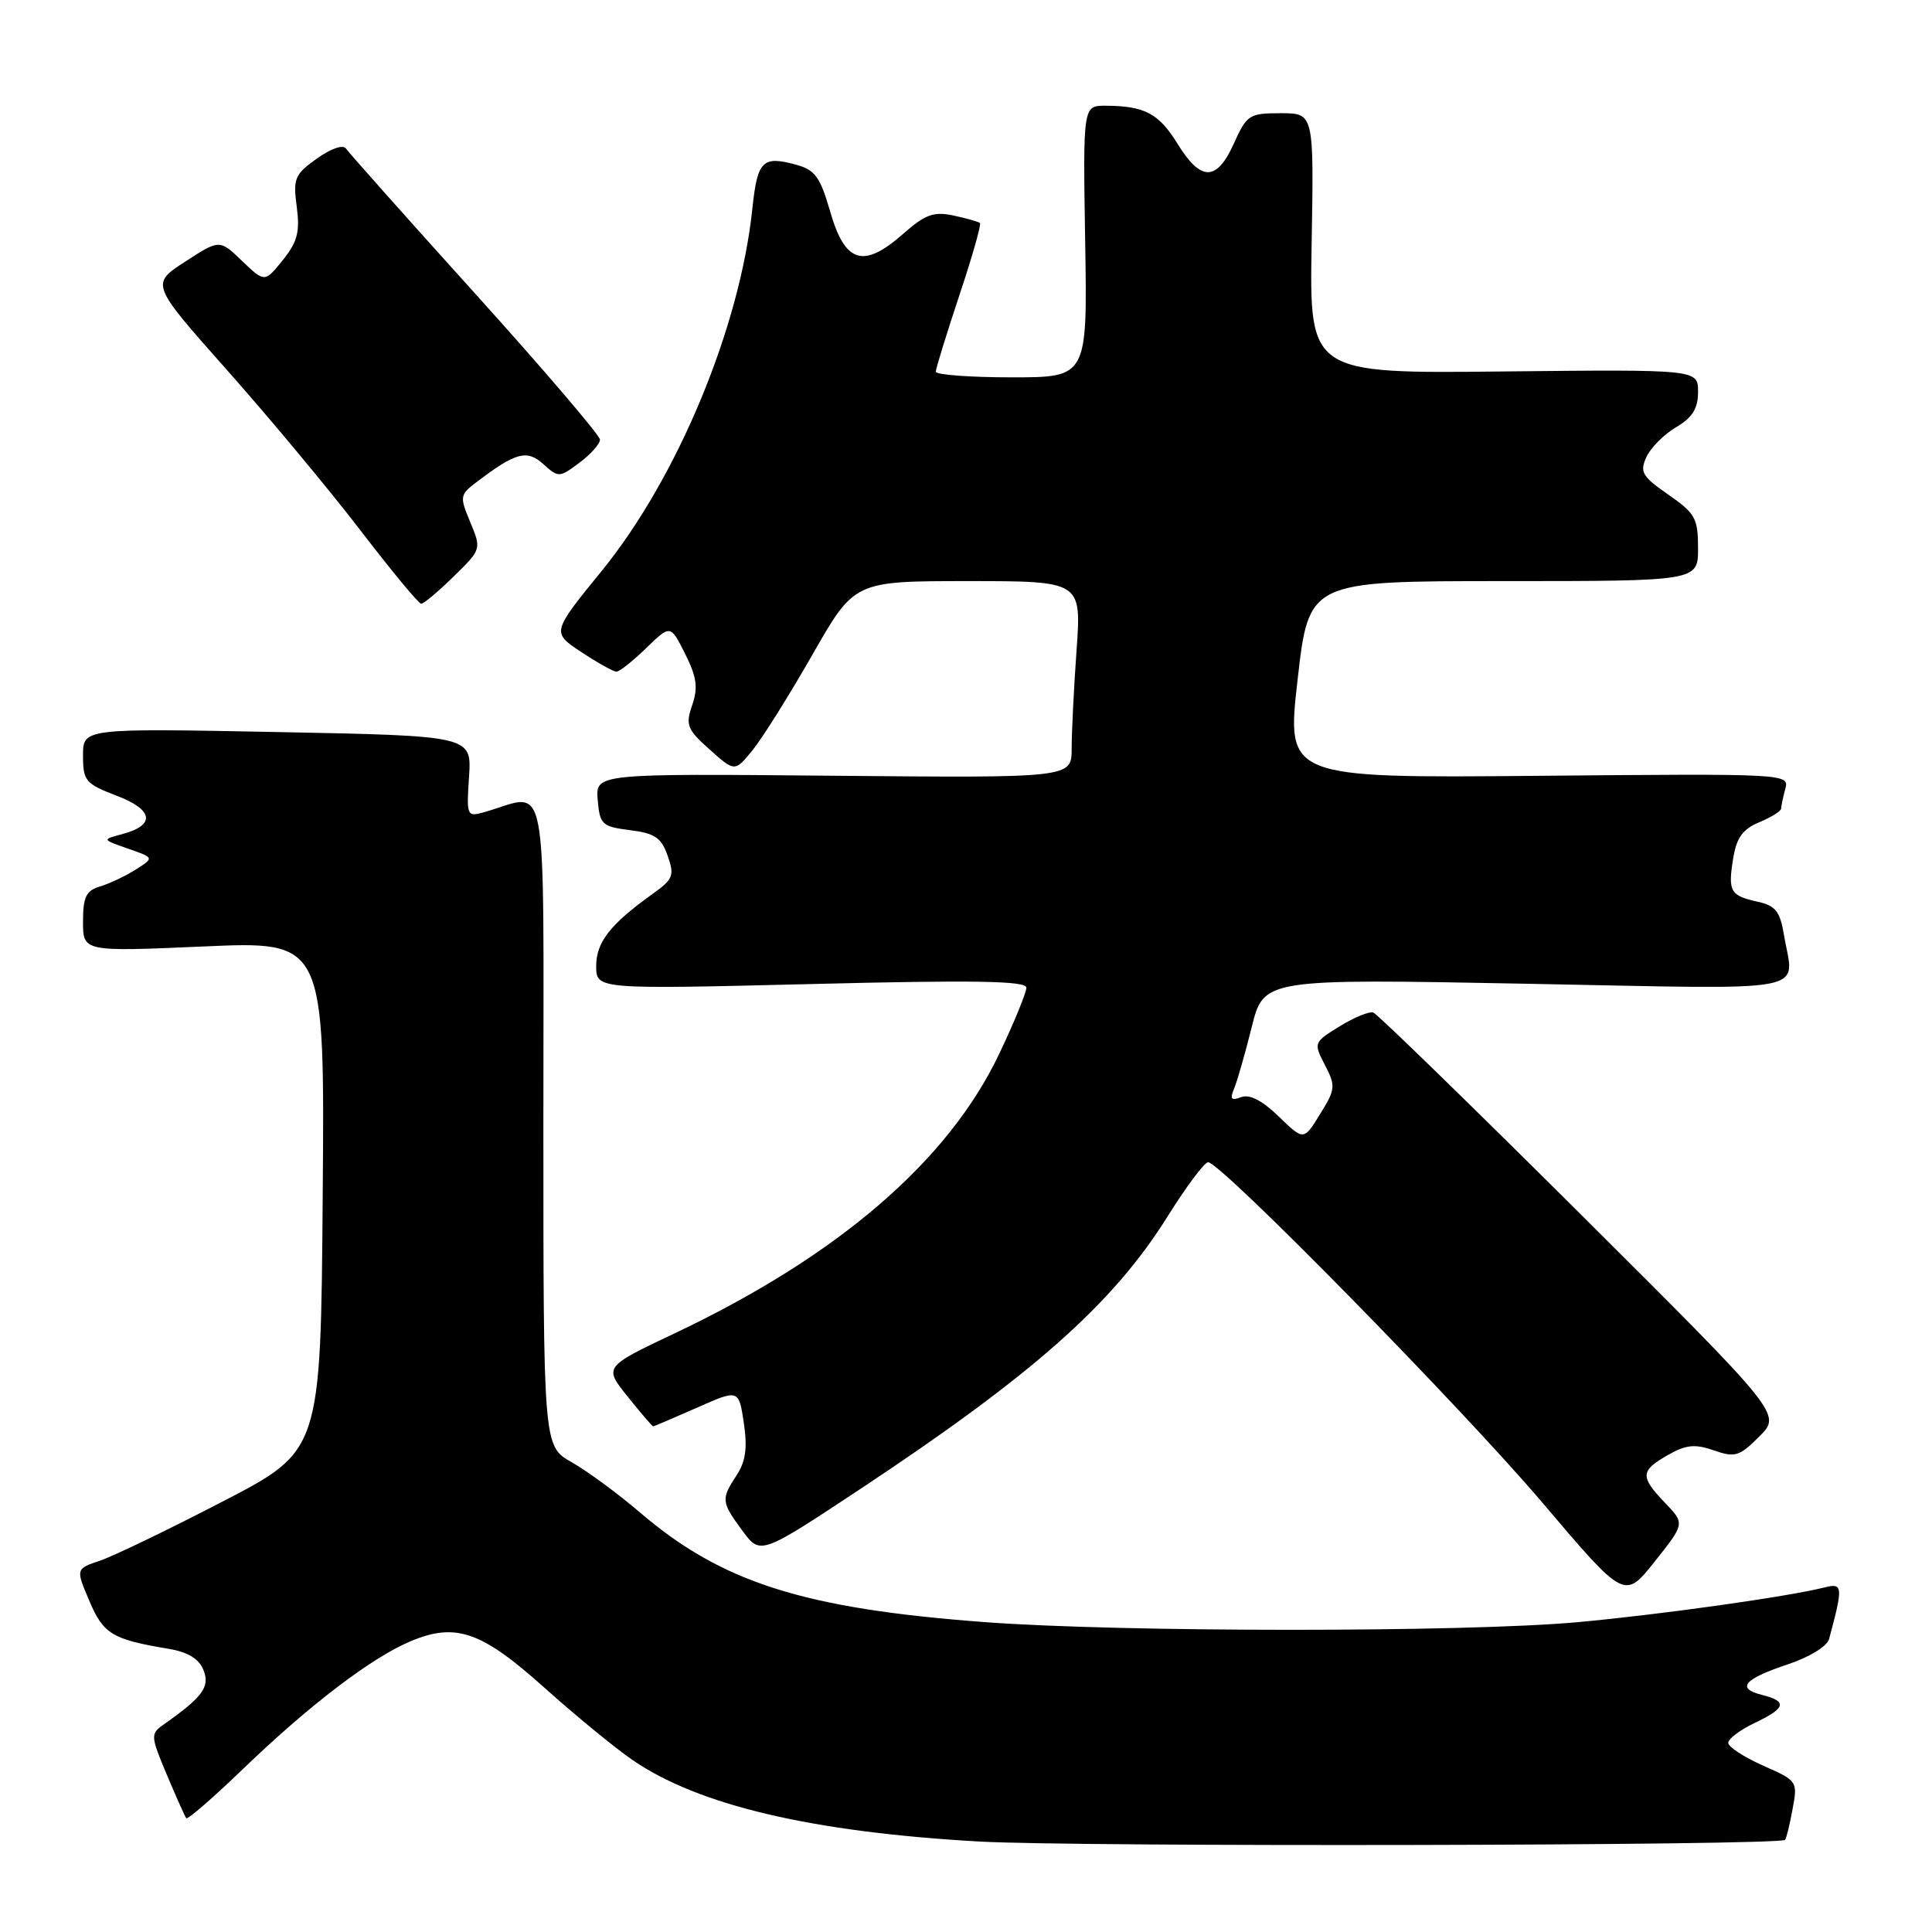 <?xml version="1.0" encoding="UTF-8" standalone="no"?>
<!DOCTYPE svg PUBLIC "-//W3C//DTD SVG 1.1//EN" "http://www.w3.org/Graphics/SVG/1.1/DTD/svg11.dtd" >
<svg xmlns="http://www.w3.org/2000/svg" xmlns:xlink="http://www.w3.org/1999/xlink" version="1.1" viewBox="0 0 256 256">
 <g >
 <path fill="currentColor"
d=" M 236.54 243.79 C 236.69 243.63 237.14 241.81 237.52 239.74 C 238.22 236.03 238.17 235.96 233.61 233.95 C 231.08 232.82 229.00 231.47 229.00 230.94 C 229.00 230.40 230.57 229.22 232.50 228.30 C 236.66 226.32 236.88 225.44 233.46 224.58 C 230.00 223.71 231.08 222.47 236.96 220.51 C 239.76 219.58 242.10 218.14 242.36 217.19 C 244.24 210.20 244.20 209.73 241.78 210.34 C 236.83 211.58 219.97 213.95 209.00 214.95 C 194.17 216.30 148.52 216.29 130.50 214.94 C 106.50 213.15 95.65 209.70 84.80 200.41 C 81.88 197.91 77.81 194.92 75.75 193.75 C 72.00 191.63 72.00 191.63 72.00 148.69 C 72.00 100.91 72.81 105.16 64.15 107.62 C 61.86 108.27 61.80 108.14 62.15 102.89 C 62.50 97.50 62.50 97.50 36.75 97.00 C 11.00 96.50 11.00 96.50 11.00 100.11 C 11.00 103.47 11.32 103.85 15.44 105.43 C 20.36 107.30 20.65 109.34 16.18 110.53 C 13.50 111.24 13.50 111.24 16.97 112.45 C 20.45 113.66 20.45 113.66 17.97 115.23 C 16.61 116.09 14.49 117.09 13.25 117.46 C 11.41 118.01 11.00 118.85 11.00 122.12 C 11.00 126.11 11.00 126.11 27.01 125.41 C 43.03 124.70 43.03 124.70 42.76 158.47 C 42.50 192.23 42.50 192.23 29.50 198.96 C 22.35 202.67 15.04 206.19 13.27 206.79 C 10.03 207.88 10.03 207.88 11.84 212.13 C 13.70 216.52 14.87 217.23 22.30 218.47 C 24.93 218.91 26.37 219.79 26.97 221.31 C 27.85 223.52 26.85 224.88 21.68 228.51 C 19.93 229.74 19.94 230.00 22.10 235.15 C 23.34 238.09 24.50 240.69 24.68 240.92 C 24.86 241.15 28.26 238.19 32.25 234.35 C 41.05 225.88 49.27 219.62 54.46 217.45 C 60.41 214.97 63.81 216.16 72.16 223.65 C 76.20 227.27 81.42 231.56 83.77 233.18 C 92.51 239.21 107.53 242.75 129.72 244.01 C 142.68 244.75 235.78 244.56 236.54 243.79 Z  M 220.63 199.14 C 217.29 195.65 217.34 194.89 221.00 192.80 C 223.41 191.43 224.58 191.31 227.09 192.18 C 229.90 193.16 230.48 192.99 233.13 190.33 C 236.06 187.40 236.06 187.40 209.50 160.95 C 194.88 146.40 182.50 134.35 181.97 134.17 C 181.44 133.98 179.43 134.81 177.51 135.99 C 174.06 138.12 174.04 138.18 175.56 141.12 C 177.00 143.90 176.96 144.33 174.92 147.62 C 172.75 151.15 172.75 151.15 169.44 147.94 C 167.25 145.82 165.57 144.95 164.45 145.38 C 163.14 145.88 162.94 145.64 163.52 144.26 C 163.93 143.29 164.98 139.62 165.86 136.09 C 167.46 129.69 167.46 129.69 202.23 130.35 C 241.15 131.09 237.68 131.76 236.37 123.80 C 235.86 120.76 235.25 119.99 232.89 119.48 C 229.26 118.68 228.94 118.12 229.66 113.73 C 230.10 110.99 230.92 109.86 233.12 108.95 C 234.70 108.29 236.01 107.47 236.01 107.13 C 236.02 106.78 236.27 105.60 236.57 104.50 C 237.10 102.52 236.69 102.50 203.78 102.80 C 170.45 103.10 170.45 103.10 171.94 90.05 C 173.43 77.00 173.43 77.00 199.21 77.00 C 225.00 77.00 225.00 77.00 225.00 72.64 C 225.00 68.69 224.63 68.01 221.06 65.54 C 217.60 63.14 217.25 62.55 218.15 60.57 C 218.71 59.34 220.48 57.56 222.09 56.61 C 224.26 55.32 225.00 54.14 225.00 51.92 C 225.00 48.95 225.00 48.95 199.25 49.22 C 173.50 49.50 173.50 49.50 173.80 32.25 C 174.10 15.00 174.10 15.00 169.70 15.00 C 165.54 15.00 165.21 15.21 163.50 19.00 C 161.22 24.06 159.14 24.08 156.04 19.07 C 153.54 15.02 151.69 14.04 146.50 14.01 C 143.50 14.00 143.50 14.00 143.79 32.00 C 144.09 50.00 144.09 50.00 134.04 50.00 C 128.52 50.00 124.00 49.66 124.00 49.25 C 124.00 48.84 125.40 44.31 127.10 39.19 C 128.81 34.07 130.05 29.73 129.85 29.55 C 129.66 29.38 128.08 28.93 126.35 28.56 C 123.72 28.00 122.61 28.40 119.63 31.02 C 114.40 35.62 111.98 34.87 110.01 28.06 C 108.68 23.44 108.00 22.51 105.47 21.82 C 101.03 20.61 100.36 21.28 99.69 27.66 C 98.04 43.42 89.76 63.32 79.73 75.65 C 73.09 83.80 73.09 83.80 77.03 86.40 C 79.19 87.83 81.28 89.00 81.68 89.00 C 82.08 89.00 83.85 87.60 85.62 85.88 C 88.84 82.76 88.84 82.76 90.78 86.63 C 92.32 89.71 92.52 91.10 91.72 93.43 C 90.81 96.07 91.04 96.65 94.04 99.32 C 97.36 102.29 97.36 102.29 99.72 99.40 C 101.02 97.80 104.59 92.11 107.65 86.75 C 113.21 77.00 113.21 77.00 128.26 77.00 C 143.30 77.00 143.30 77.00 142.65 86.15 C 142.29 91.19 142.00 97.06 142.00 99.19 C 142.00 103.08 142.00 103.08 110.45 102.79 C 78.91 102.50 78.91 102.50 79.20 106.00 C 79.48 109.27 79.77 109.53 83.48 110.00 C 86.77 110.41 87.64 111.00 88.47 113.40 C 89.39 116.00 89.19 116.50 86.54 118.40 C 80.88 122.44 79.00 124.83 79.00 128.00 C 79.00 131.09 79.00 131.09 107.50 130.39 C 129.19 129.85 136.00 129.97 136.00 130.87 C 136.00 131.52 134.39 135.46 132.41 139.62 C 125.67 153.83 111.05 166.42 89.34 176.70 C 80.01 181.12 80.01 181.12 83.17 185.06 C 84.91 187.23 86.43 189.00 86.54 189.00 C 86.66 189.00 89.26 187.89 92.32 186.54 C 97.89 184.07 97.89 184.07 98.56 188.54 C 99.05 191.85 98.81 193.64 97.61 195.47 C 95.52 198.66 95.56 199.01 98.38 202.84 C 100.76 206.06 100.76 206.06 114.13 197.21 C 136.88 182.14 147.47 172.75 154.67 161.25 C 157.16 157.26 159.60 154.00 160.08 154.00 C 161.76 154.00 193.78 186.62 204.47 199.22 C 215.26 211.94 215.26 211.94 219.26 206.91 C 223.26 201.88 223.26 201.88 220.63 199.14 Z  M 60.11 76.39 C 63.79 72.79 63.80 72.77 62.32 69.21 C 60.89 65.79 60.92 65.57 63.16 63.87 C 68.35 59.93 69.83 59.53 72.01 61.51 C 73.99 63.30 74.12 63.30 76.77 61.32 C 78.27 60.20 79.50 58.82 79.50 58.26 C 79.50 57.70 72.08 49.01 63.00 38.95 C 53.92 28.90 46.21 20.23 45.85 19.69 C 45.47 19.12 43.87 19.67 41.99 21.01 C 39.04 23.11 38.82 23.65 39.32 27.40 C 39.76 30.74 39.41 32.05 37.47 34.47 C 35.07 37.44 35.07 37.44 32.08 34.58 C 29.09 31.71 29.09 31.71 24.52 34.68 C 19.96 37.64 19.96 37.64 30.11 49.07 C 35.69 55.36 43.63 64.89 47.74 70.25 C 51.85 75.61 55.48 80.00 55.81 80.00 C 56.15 80.00 58.08 78.38 60.11 76.39 Z "/>
</g>
</svg>